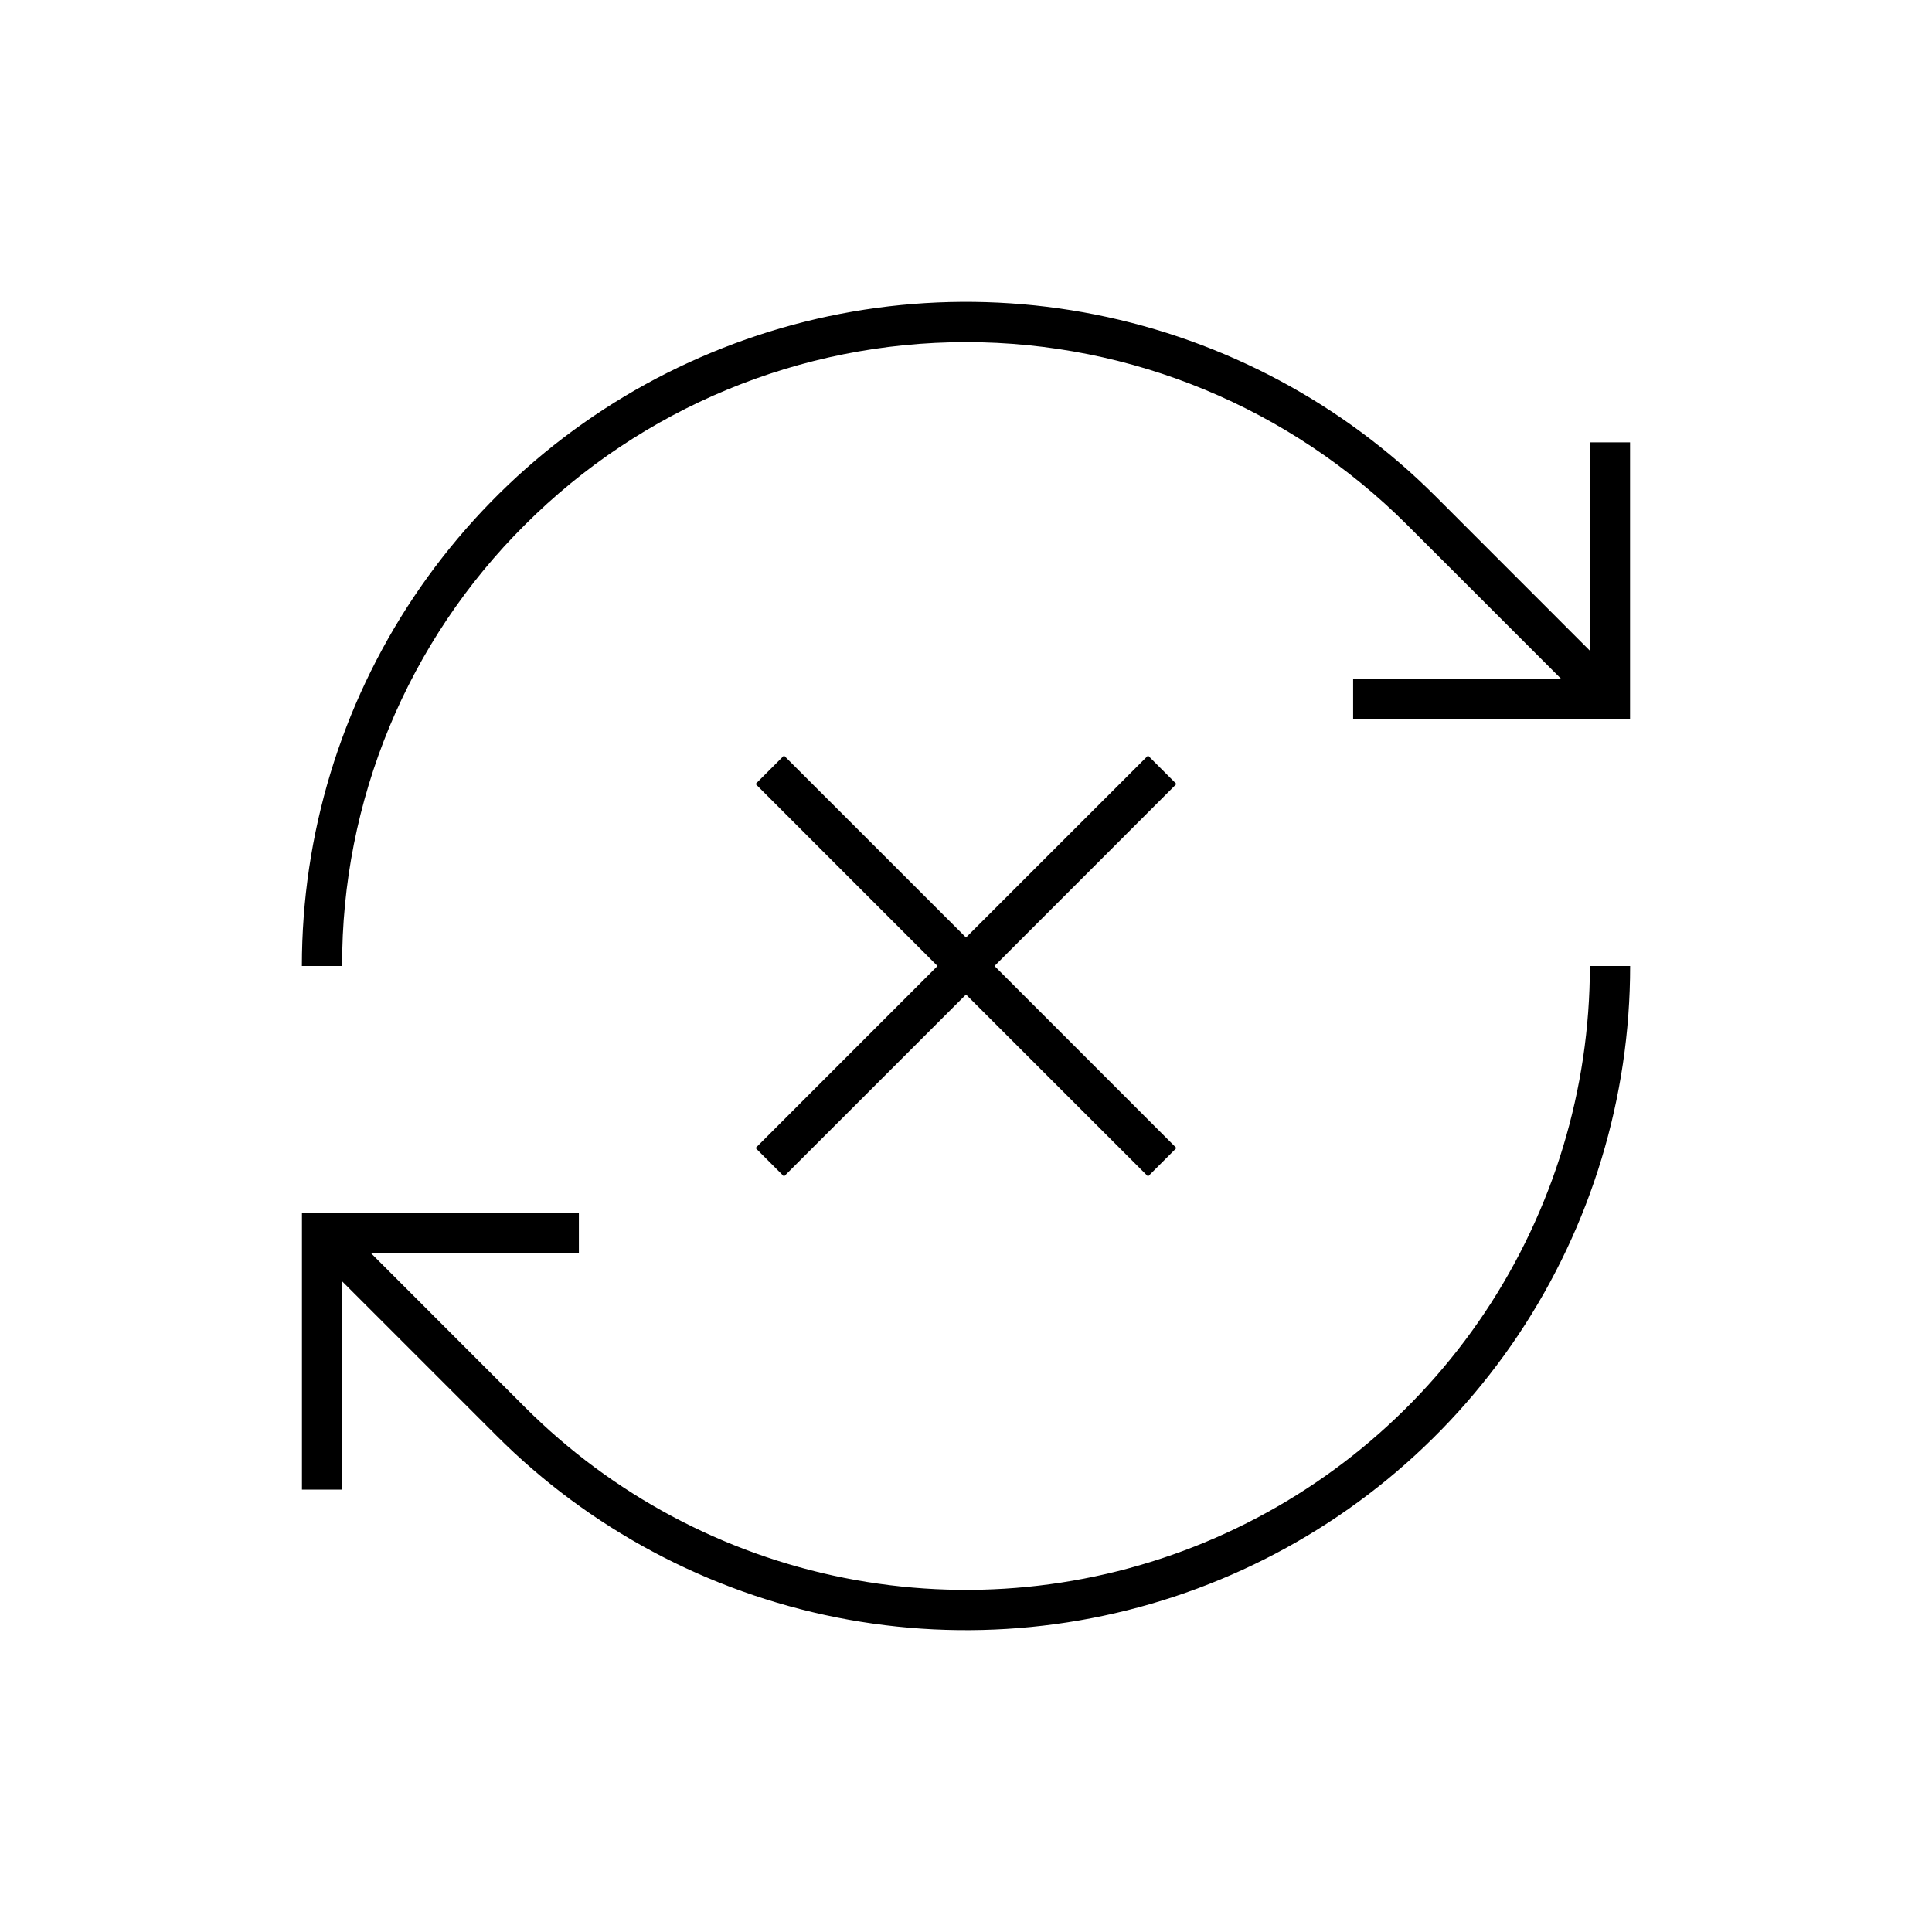 <svg width="24" height="24" viewBox="0 0 24 24" fill="none" xmlns="http://www.w3.org/2000/svg">
<path d="M6.52 6.52C7.973 5.067 9.945 4.25 12 4.25C14.055 4.25 16.026 5.067 17.48 6.52L19.395 8.435H16.809V8.935H20.249V5.495H19.748V8.081L17.834 6.166C16.68 5.012 15.21 4.227 13.609 3.908C12.009 3.59 10.35 3.753 8.843 4.378C7.335 5.002 6.047 6.06 5.14 7.416C4.234 8.773 3.75 10.368 3.75 12H4.25C4.247 10.982 4.447 9.973 4.836 9.033C5.226 8.092 5.798 7.238 6.52 6.52ZM19.75 12C19.75 13.533 19.295 15.031 18.444 16.306C17.592 17.58 16.382 18.573 14.966 19.16C13.55 19.747 11.991 19.9 10.488 19.601C8.985 19.302 7.604 18.564 6.52 17.48L4.606 15.565H7.191V15.064H3.751V18.504H4.252V15.919L6.167 17.834C7.32 18.988 8.79 19.773 10.391 20.092C11.991 20.41 13.65 20.247 15.157 19.622C16.665 18.998 17.953 17.94 18.86 16.584C19.766 15.227 20.25 13.632 20.25 12H19.75ZM14.261 9.386L12 11.646L9.739 9.386L9.386 9.739L11.646 12L9.386 14.261L9.739 14.614L12 12.354L14.261 14.614L14.614 14.261L12.354 12L14.614 9.739L14.261 9.386Z" fill="black"/>
</svg>
